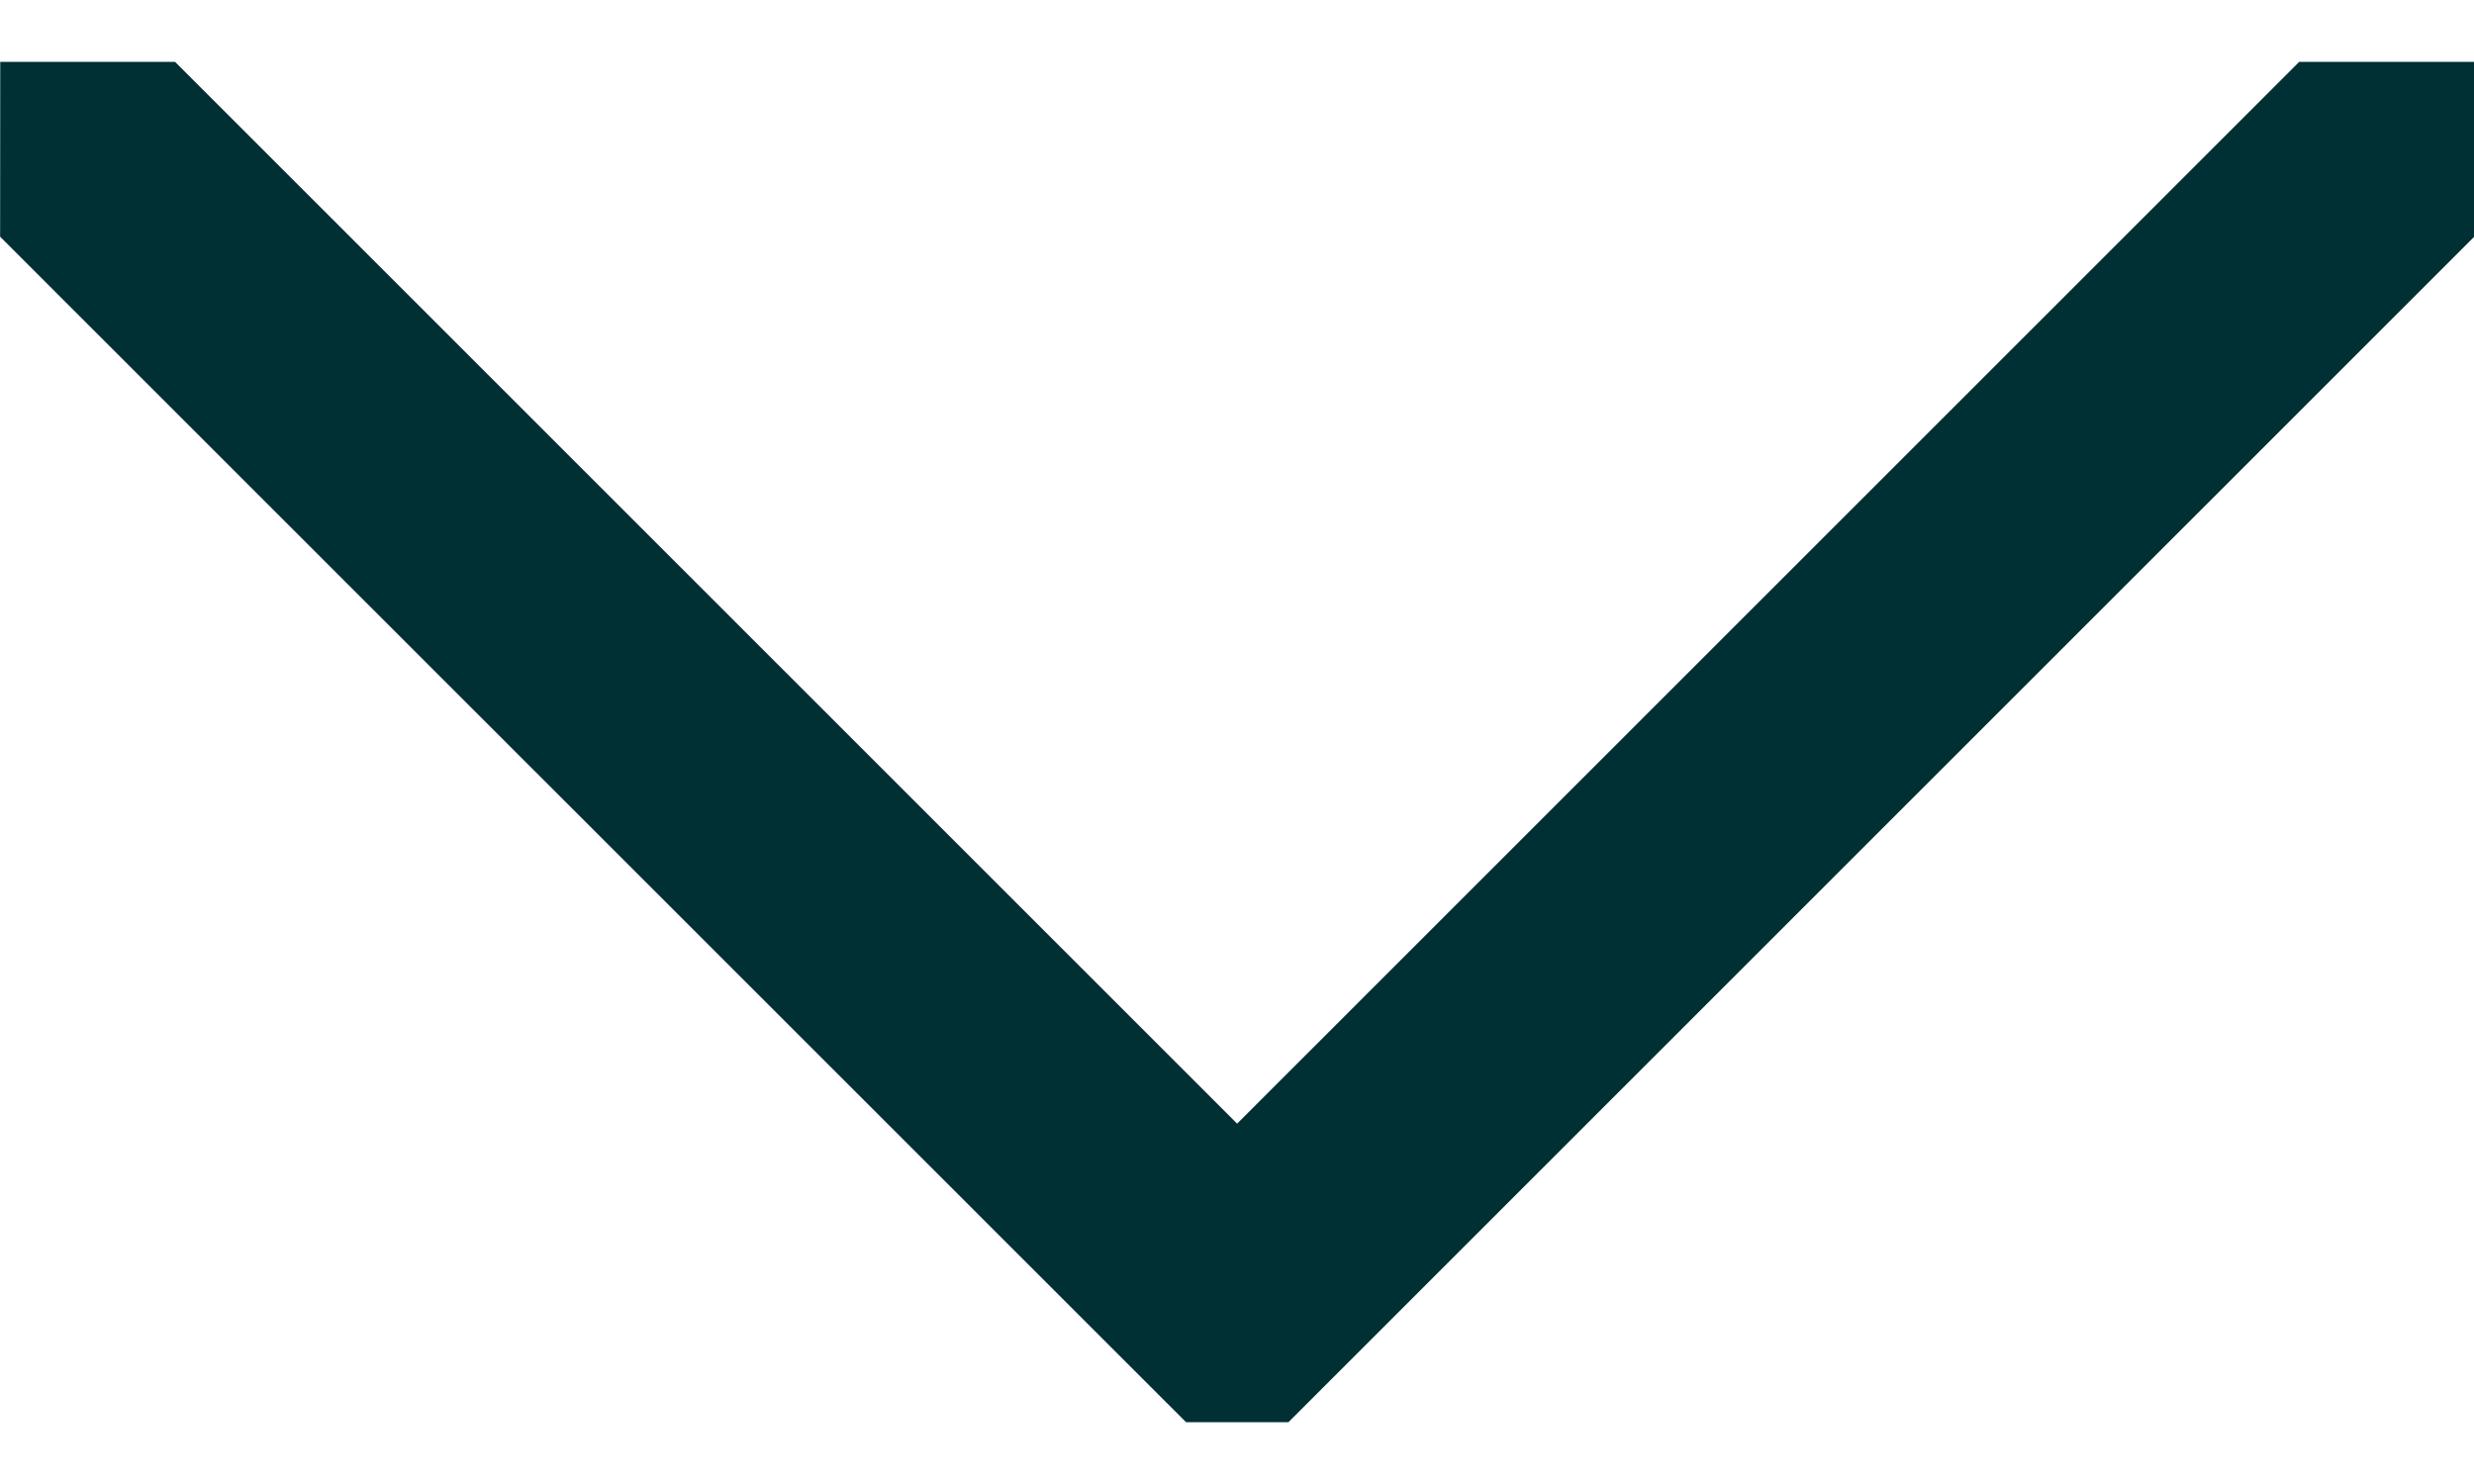 <svg width="20" height="12" viewBox="0 0 20 12" fill="none" xmlns="http://www.w3.org/2000/svg">
<path d="M0.002 0.5H1.415L10.001 9.086L18.587 0.5H20.002V1.914L10.416 11.5H9.588L0.001 1.914L0.002 0.5Z" fill="#002F34"/>
</svg>
